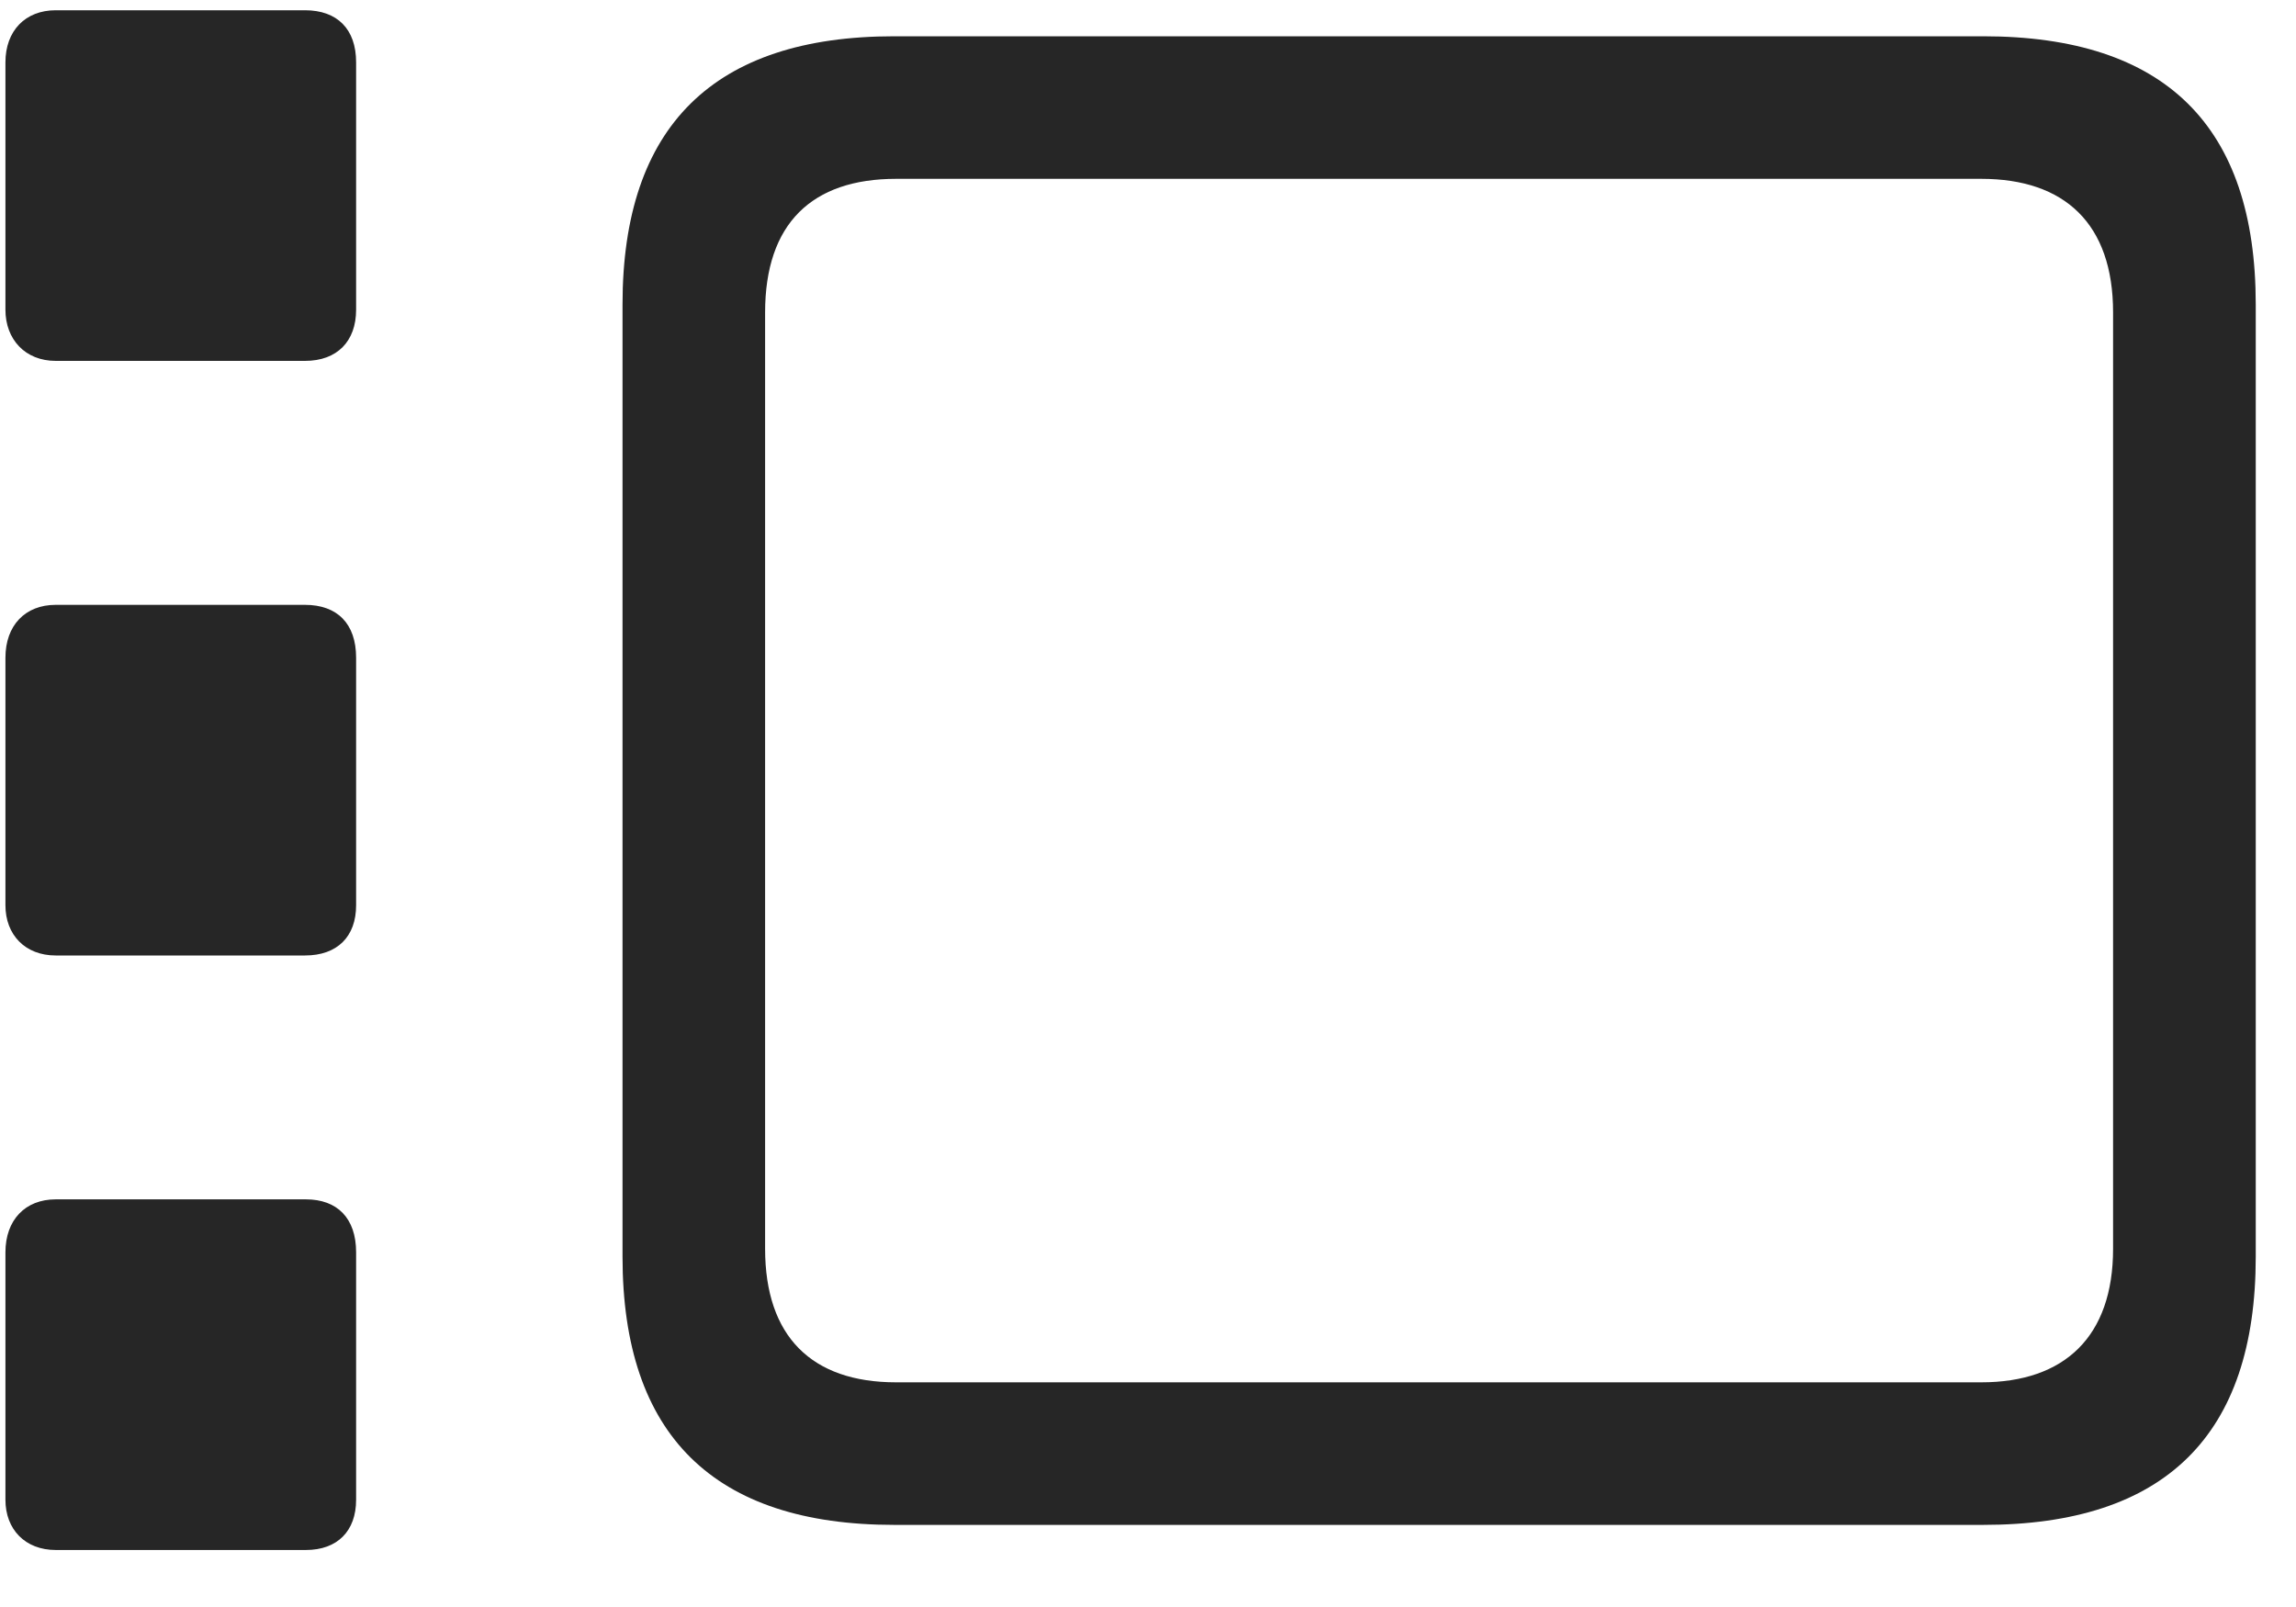 <svg width="30" height="21" viewBox="0 0 30 21" fill="none" xmlns="http://www.w3.org/2000/svg">
<g clip-path="url(#clip0_2207_19461)">
<path d="M11.685 19.927H25.911C28.29 19.927 29.474 18.755 29.474 16.423V3.978C29.474 1.646 28.29 0.474 25.911 0.474H11.685C9.329 0.474 8.134 1.646 8.134 3.978V16.423C8.134 18.755 9.329 19.927 11.685 19.927ZM11.708 18.064C10.607 18.064 9.997 17.466 9.997 16.318V4.083C9.997 2.923 10.607 2.337 11.708 2.337H25.888C26.977 2.337 27.61 2.923 27.61 4.083V16.318C27.61 17.466 26.977 18.064 25.888 18.064H11.708Z" fill="black" fill-opacity="0.85"/>
<path d="M0.728 4.716H3.985C4.407 4.716 4.653 4.458 4.653 4.048V0.814C4.653 0.38 4.407 0.134 3.985 0.134H0.728C0.329 0.134 0.071 0.404 0.071 0.814V4.048C0.071 4.435 0.329 4.716 0.728 4.716ZM0.728 12.486H3.985C4.407 12.486 4.653 12.24 4.653 11.83V8.595C4.653 8.15 4.407 7.904 3.985 7.904H0.728C0.329 7.904 0.071 8.173 0.071 8.595V11.83C0.071 12.216 0.329 12.486 0.728 12.486ZM0.728 20.255H3.997C4.407 20.255 4.653 20.009 4.653 19.599V16.365C4.653 15.919 4.407 15.673 3.997 15.673H0.728C0.329 15.673 0.071 15.943 0.071 16.365V19.599C0.071 19.986 0.329 20.255 0.728 20.255Z" fill="black" fill-opacity="0.85"/>
</g>
<defs>
<clipPath id="clip0_2207_19461">
<rect width="29.402" height="20.145" fill="white" transform="translate(0.071 0.134)"/>
</clipPath>
</defs>
</svg>
